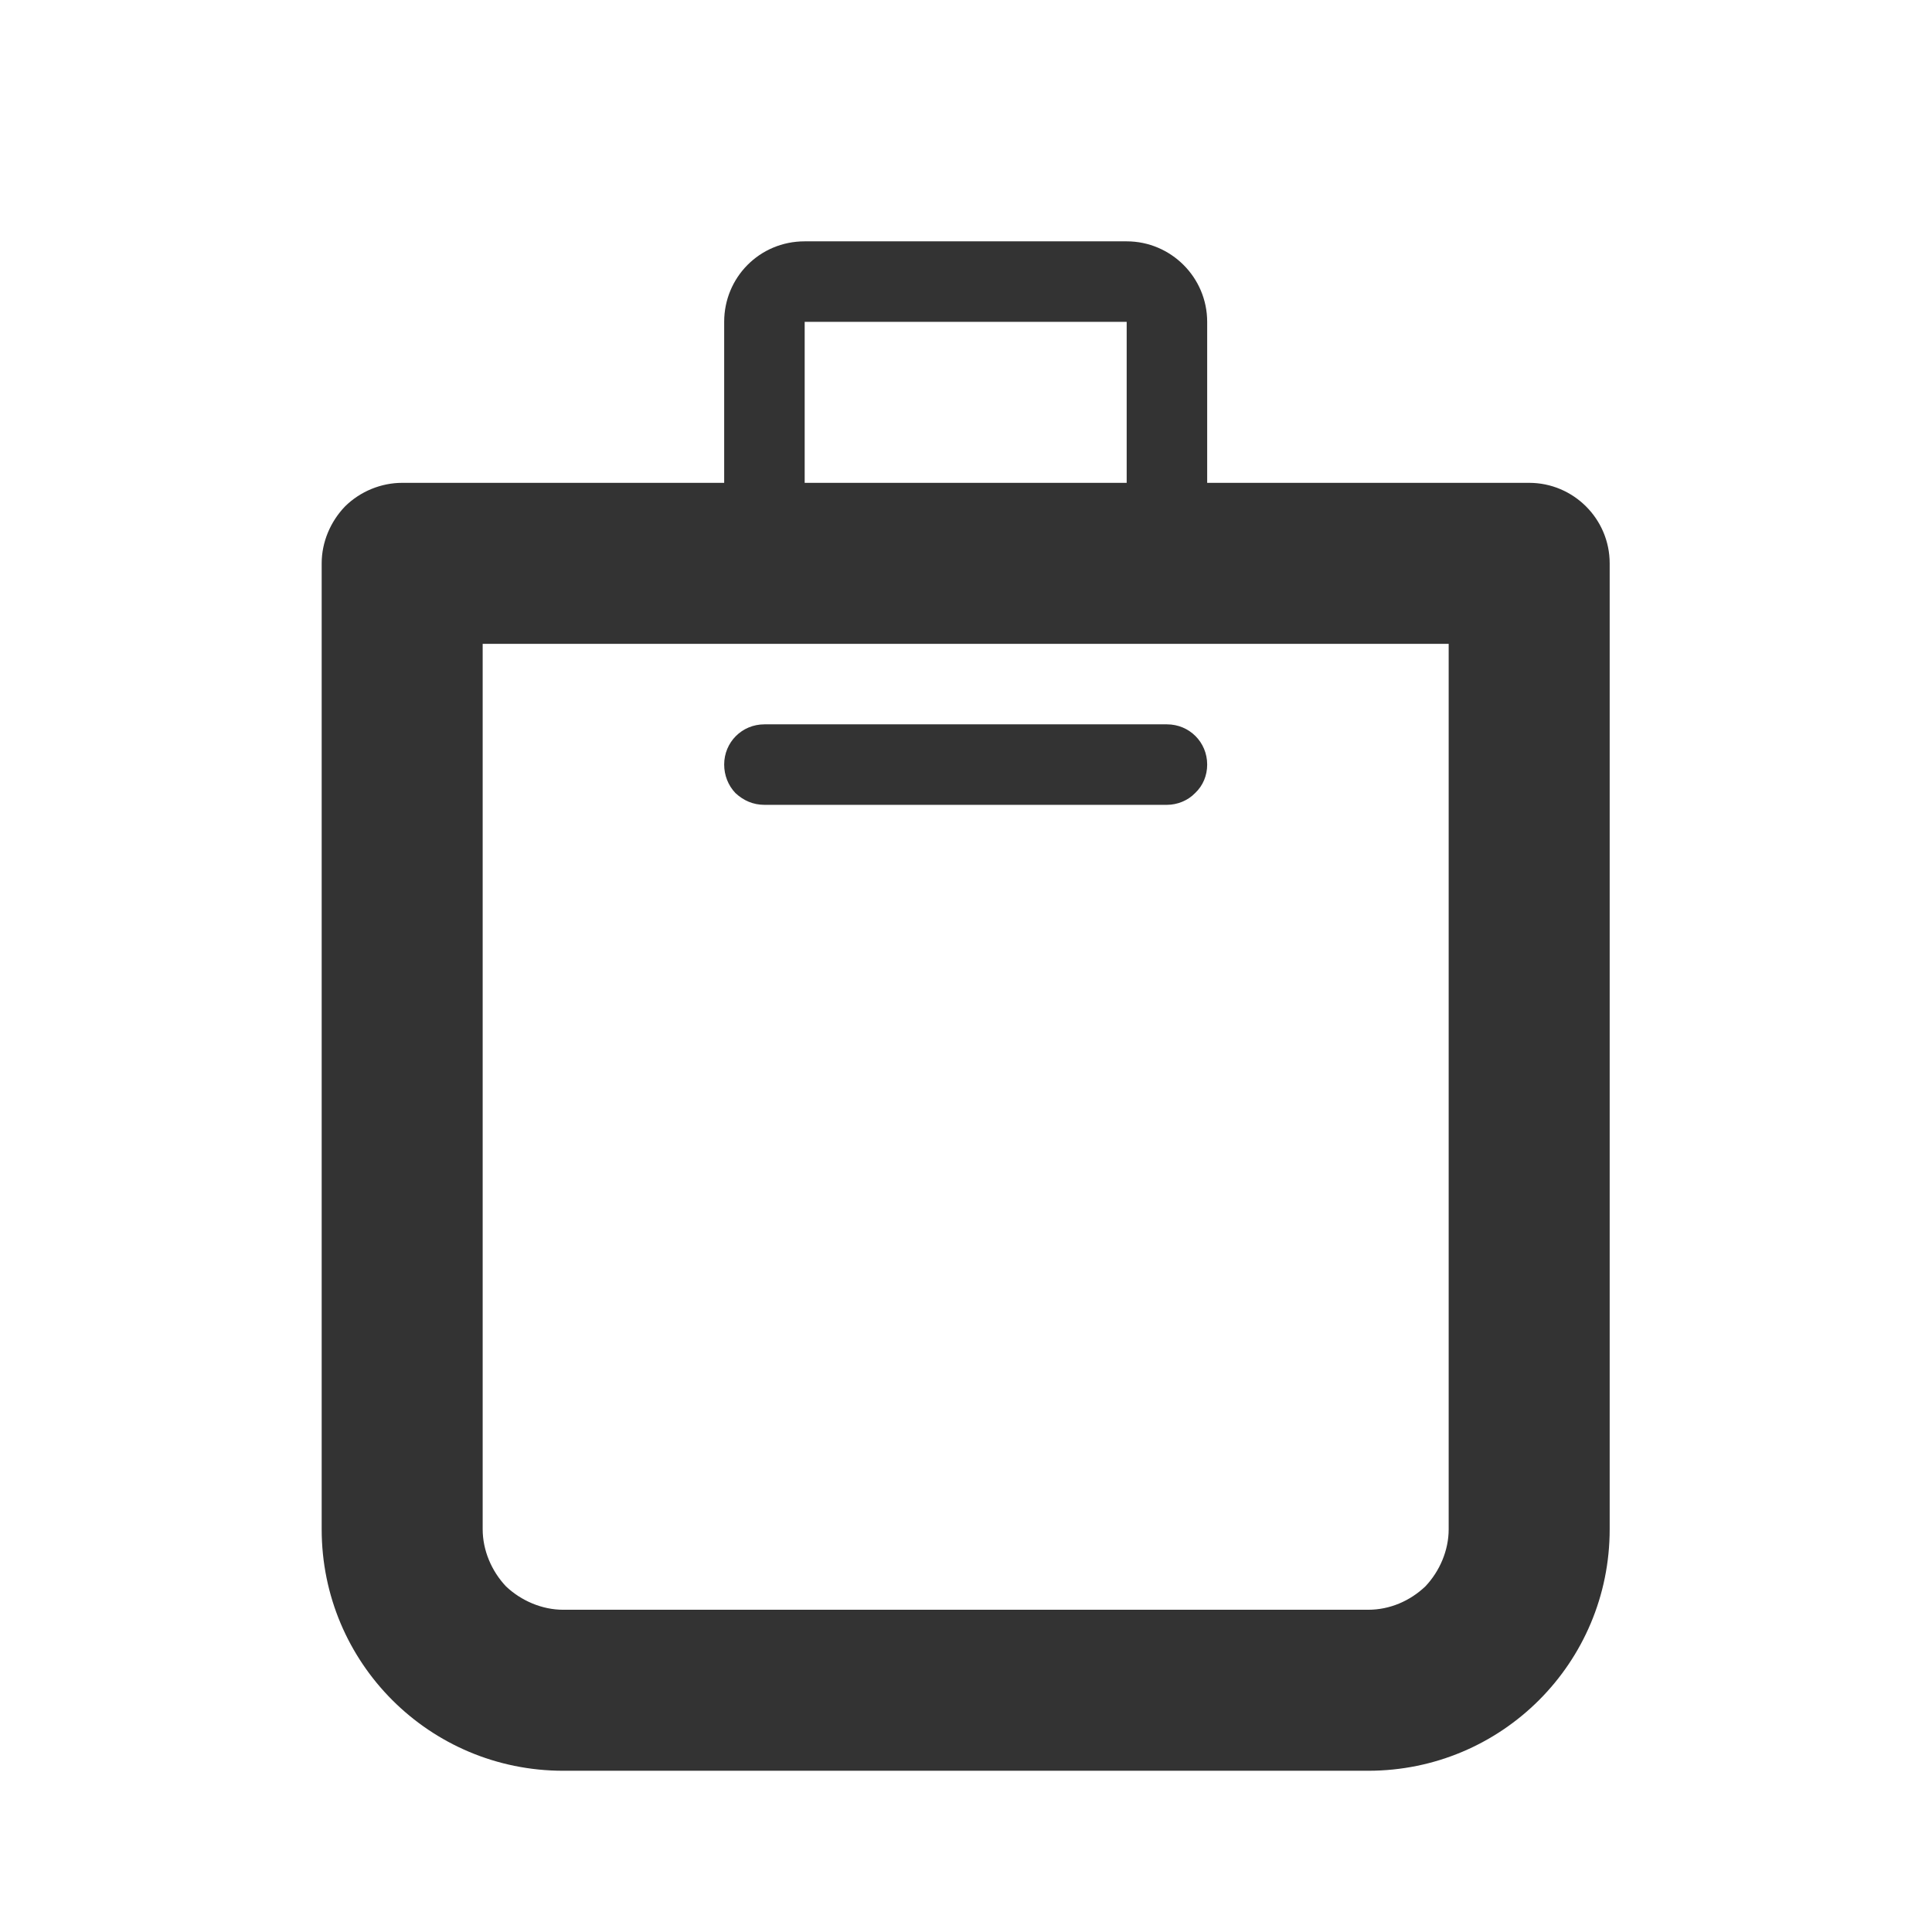 <svg width="24" height="24" viewBox="0 0 24 24" fill="none" xmlns="http://www.w3.org/2000/svg">
<path fill-rule="evenodd" clip-rule="evenodd" d="M8.996 5.998C8.996 5.998 8.996 4.871 8.996 3.998C8.996 3.446 9.436 2.998 9.996 2.998C11.106 2.998 12.886 2.998 13.996 2.998C14.546 2.998 14.996 3.446 14.996 3.998C14.996 4.871 14.996 5.998 14.996 5.998C14.996 5.998 17.536 5.998 18.996 5.998C19.546 5.998 19.996 6.446 19.996 6.998C19.996 9.356 19.996 15.341 19.996 18.997C19.996 20.657 18.656 21.997 16.996 21.997C14.136 21.997 9.856 21.997 6.996 21.997C5.336 21.997 3.996 20.657 3.996 18.997C3.996 15.341 3.996 9.356 3.996 6.998C3.996 6.733 4.106 6.478 4.286 6.291C4.476 6.103 4.736 5.998 4.996 5.998C6.456 5.998 8.996 5.998 8.996 5.998ZM17.996 7.998H5.996C5.996 7.998 5.996 16.117 5.996 18.997C5.996 19.258 6.106 19.517 6.286 19.707C6.476 19.887 6.736 19.997 6.996 19.997C9.256 19.997 14.736 19.997 16.996 19.997C17.266 19.997 17.516 19.887 17.706 19.707C17.886 19.517 17.996 19.258 17.996 18.997C17.996 16.117 17.996 7.998 17.996 7.998ZM14.496 8.998C14.776 8.998 14.996 9.221 14.996 9.497V9.498C14.996 9.631 14.946 9.758 14.846 9.852C14.756 9.945 14.626 9.998 14.496 9.998C13.366 9.998 10.626 9.998 9.496 9.998C9.356 9.998 9.236 9.945 9.136 9.852C9.046 9.758 8.996 9.631 8.996 9.498V9.497C8.996 9.221 9.216 8.998 9.496 8.998C10.626 8.998 13.366 8.998 14.496 8.998ZM9.996 3.998V5.998H13.996V3.998H9.996Z" fill="#333333"/>
</svg>
